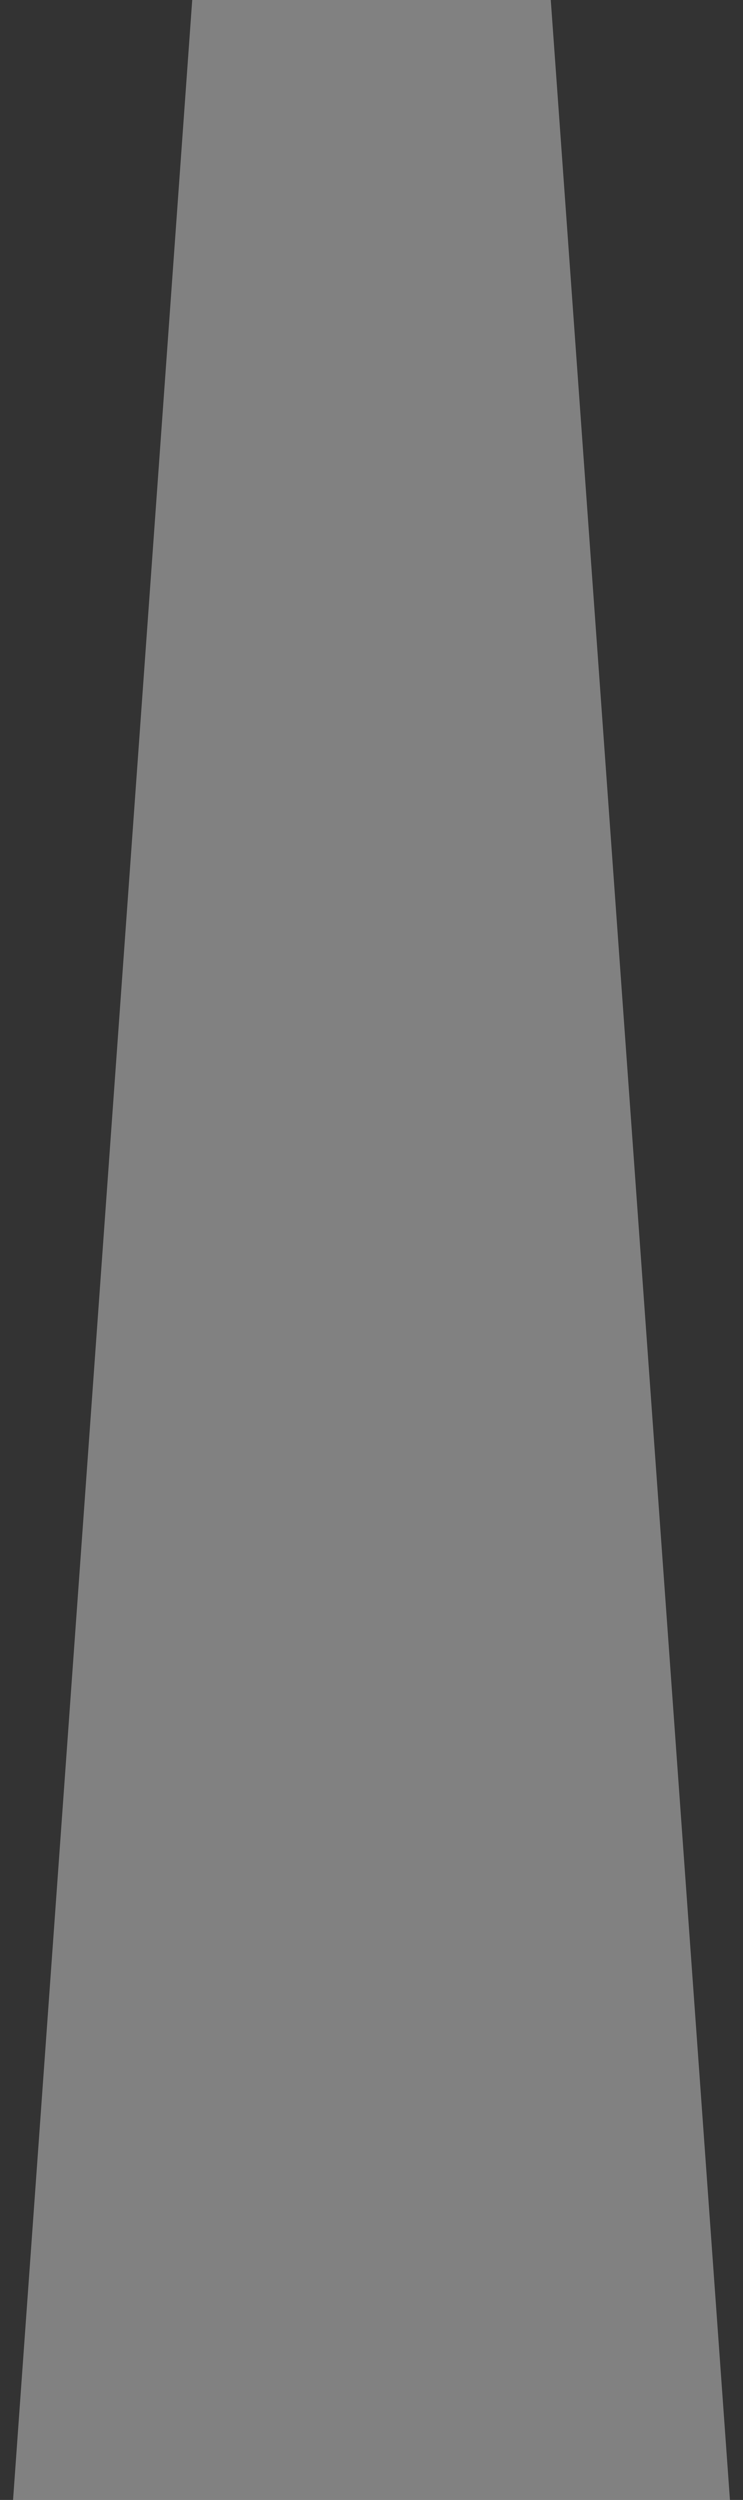 <svg version="1.1" viewBox="0.0 0.0 167.247 562.205" fill="none" stroke="none" stroke-linecap="square" stroke-miterlimit="10" xmlns:xlink="http://www.w3.org/1999/xlink" xmlns="http://www.w3.org/2000/svg"><rect x="0.0" y="0.0" width="167.247" height="562.205" fill="#333333" stroke="none"/><clipPath id="p.0"><path d="m0 0l167.247 0l0 562.205l-167.247 0l0 -562.205z" clip-rule="nonzero"/></clipPath><g clip-path="url(#p.0)"><path fill="#000000" fill-opacity="0.0" d="m0 0l167.247 0l0 562.205l-167.247 0z" fill-rule="evenodd"/><path fill="#ffffff" fill-opacity="0.381" d="m2.93 562.315l40.346 -562.425l80.693 0l40.346 562.425z" fill-rule="evenodd"/></g></svg>